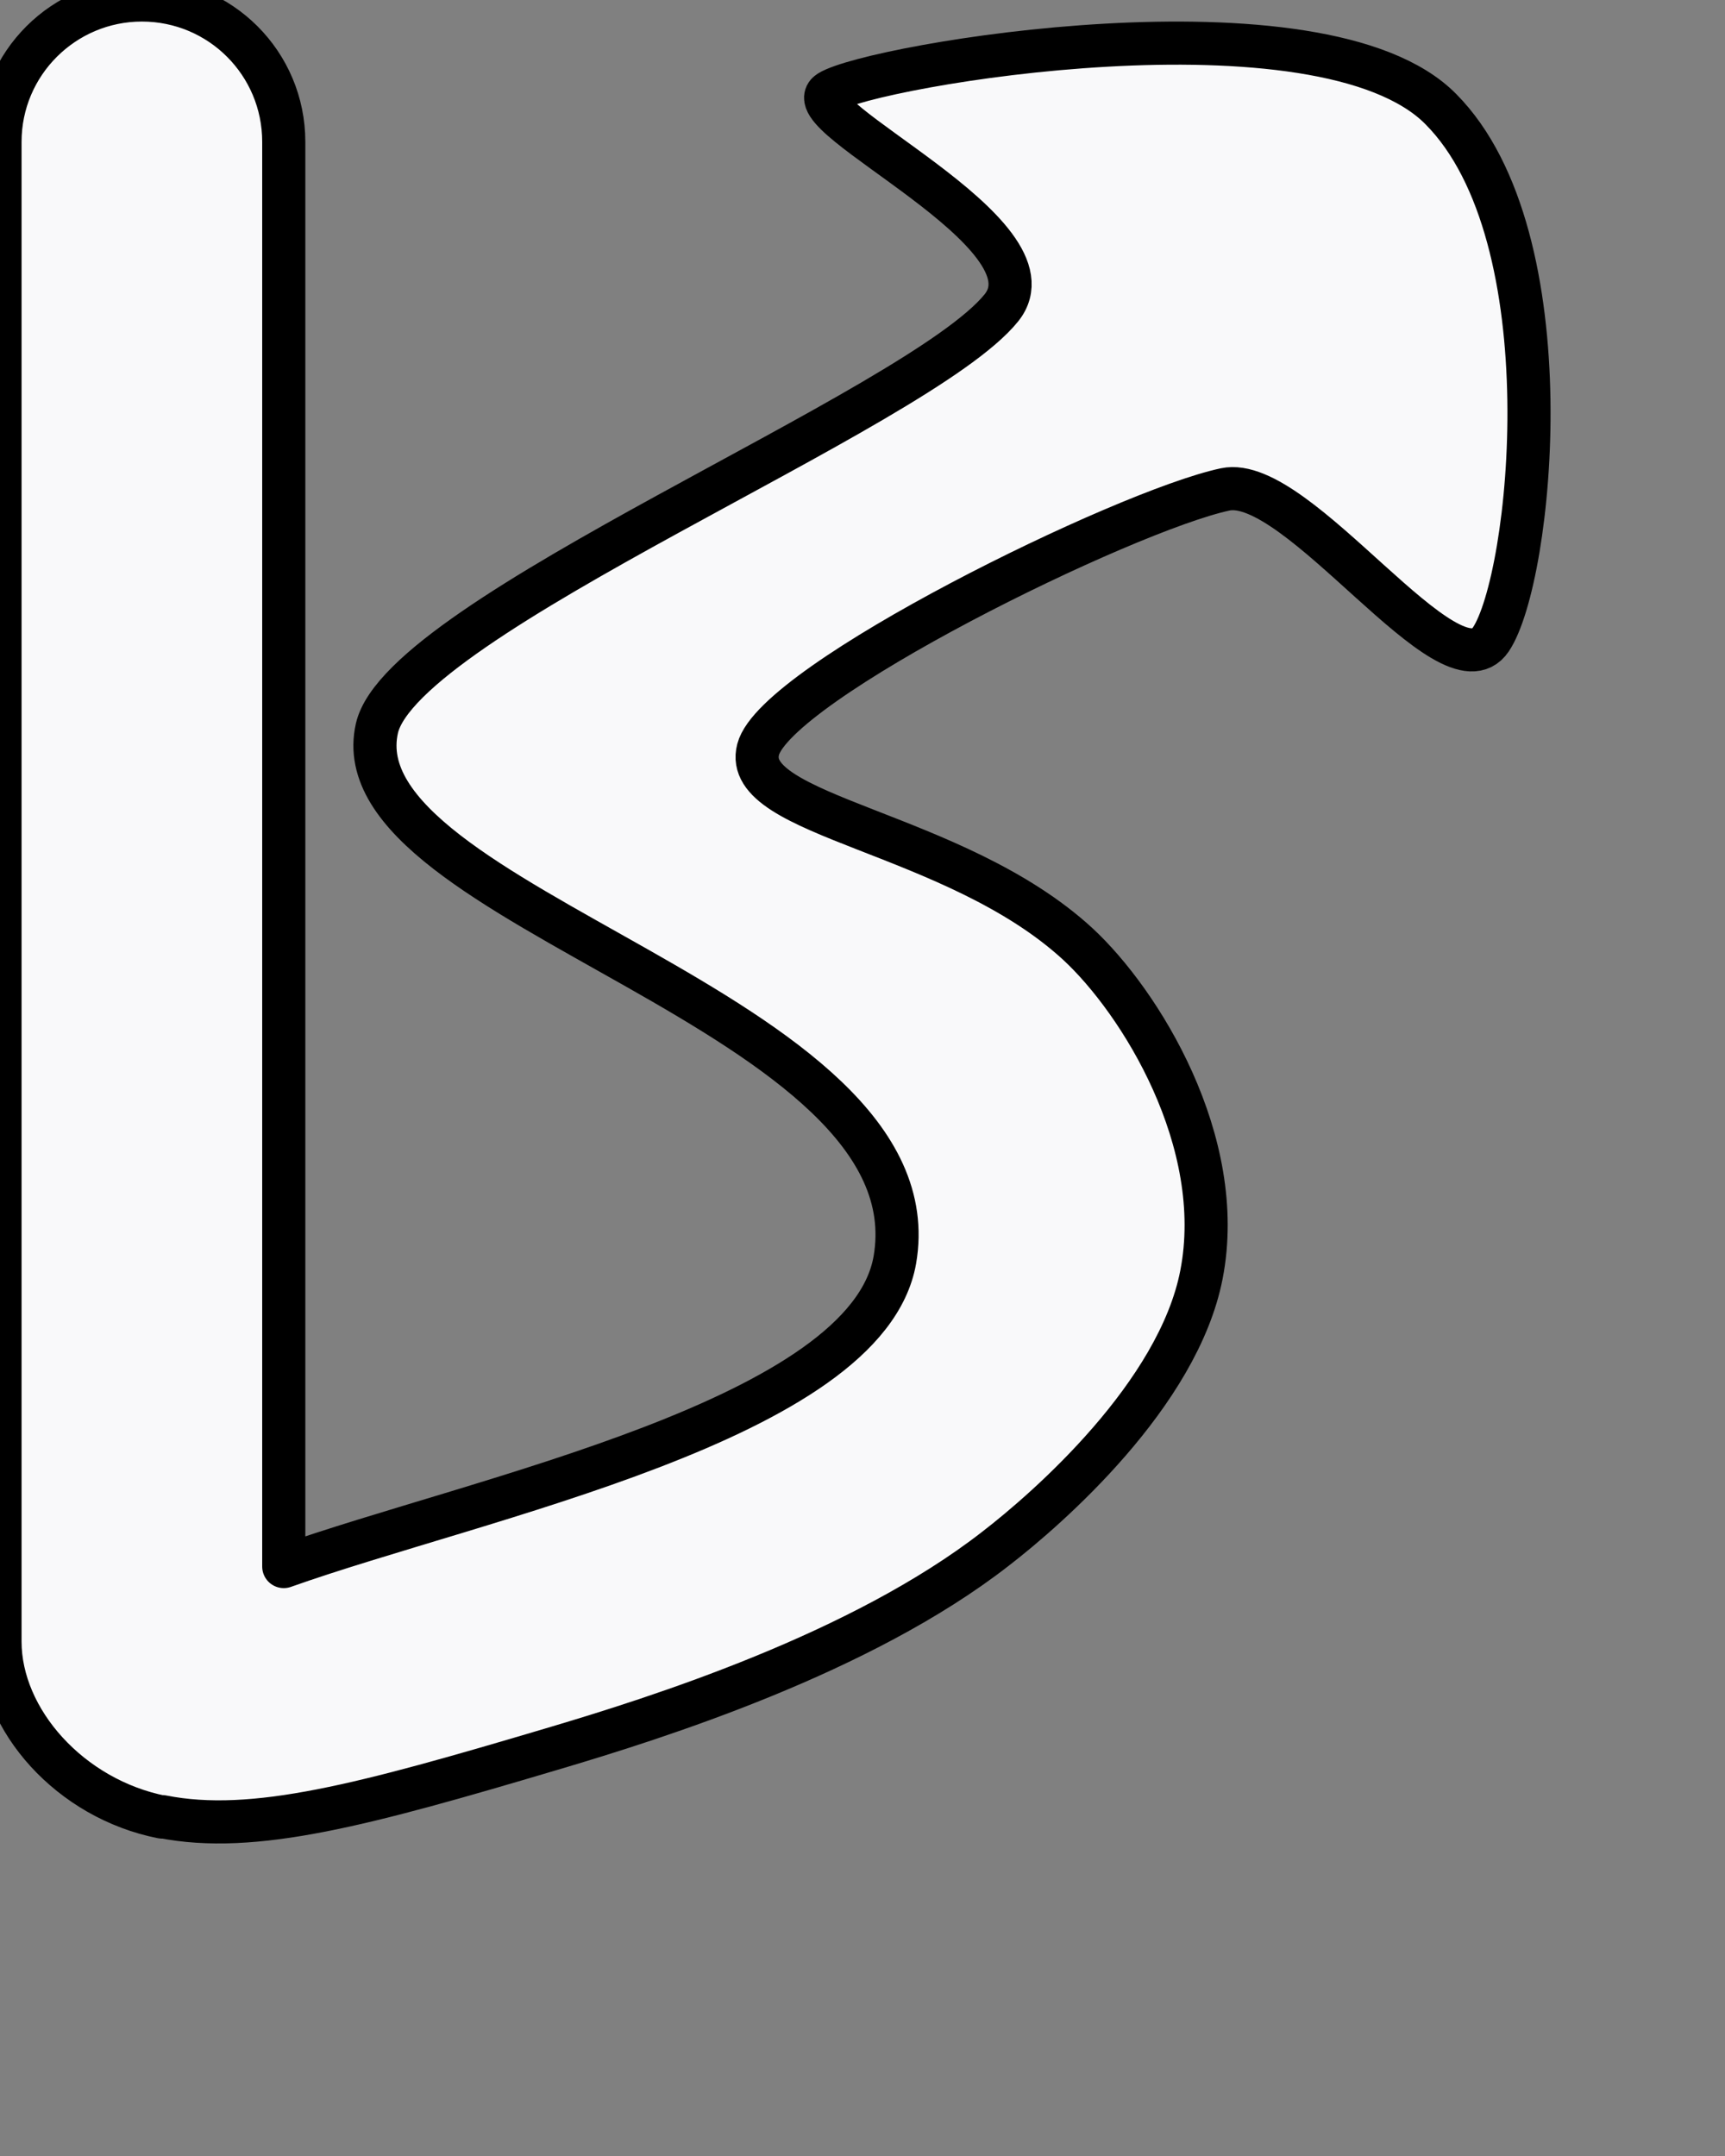 <?xml version="1.0" encoding="UTF-8" standalone="no"?><!DOCTYPE svg PUBLIC "-//W3C//DTD SVG 1.1//EN" "http://www.w3.org/Graphics/SVG/1.1/DTD/svg11.dtd"><svg width="100%" height="100%" viewBox="0 0 4 5" version="1.1" xmlns="http://www.w3.org/2000/svg" xmlns:xlink="http://www.w3.org/1999/xlink" xml:space="preserve" xmlns:serif="http://www.serif.com/" style="fill-rule:evenodd;clip-rule:evenodd;stroke-linejoin:round;stroke-miterlimit:1.414;"><rect x="0" y="0" width="4" height="5" fill="#808080" stroke="none"/><path d="M0.376,4.214c-0.213,-0.042 -0.376,-0.225 -0.376,-0.407l0,-3.478c0,-0.182 0.148,-0.329 0.329,-0.329c0.182,0 0.329,0.147 0.329,0.329l0,3.304c0.45,-0.16 1.352,-0.341 1.417,-0.711c0.1,-0.578 -1.295,-0.817 -1.201,-1.233c0.06,-0.262 1.257,-0.738 1.448,-0.975c0.139,-0.173 -0.487,-0.446 -0.399,-0.501c0.099,-0.062 1.142,-0.24 1.418,0.04c0.295,0.297 0.211,1.089 0.116,1.23c-0.095,0.141 -0.447,-0.384 -0.616,-0.348c-0.234,0.05 -1.042,0.447 -1.083,0.603c-0.041,0.156 0.456,0.189 0.741,0.451c0.145,0.134 0.347,0.459 0.287,0.767c-0.054,0.278 -0.356,0.542 -0.478,0.636c-0.311,0.242 -0.781,0.391 -1.031,0.465c-0.431,0.128 -0.689,0.198 -0.901,0.156Z" style="fill:#f9f9fa;stroke:#000;stroke-width:0.1px"/></svg>